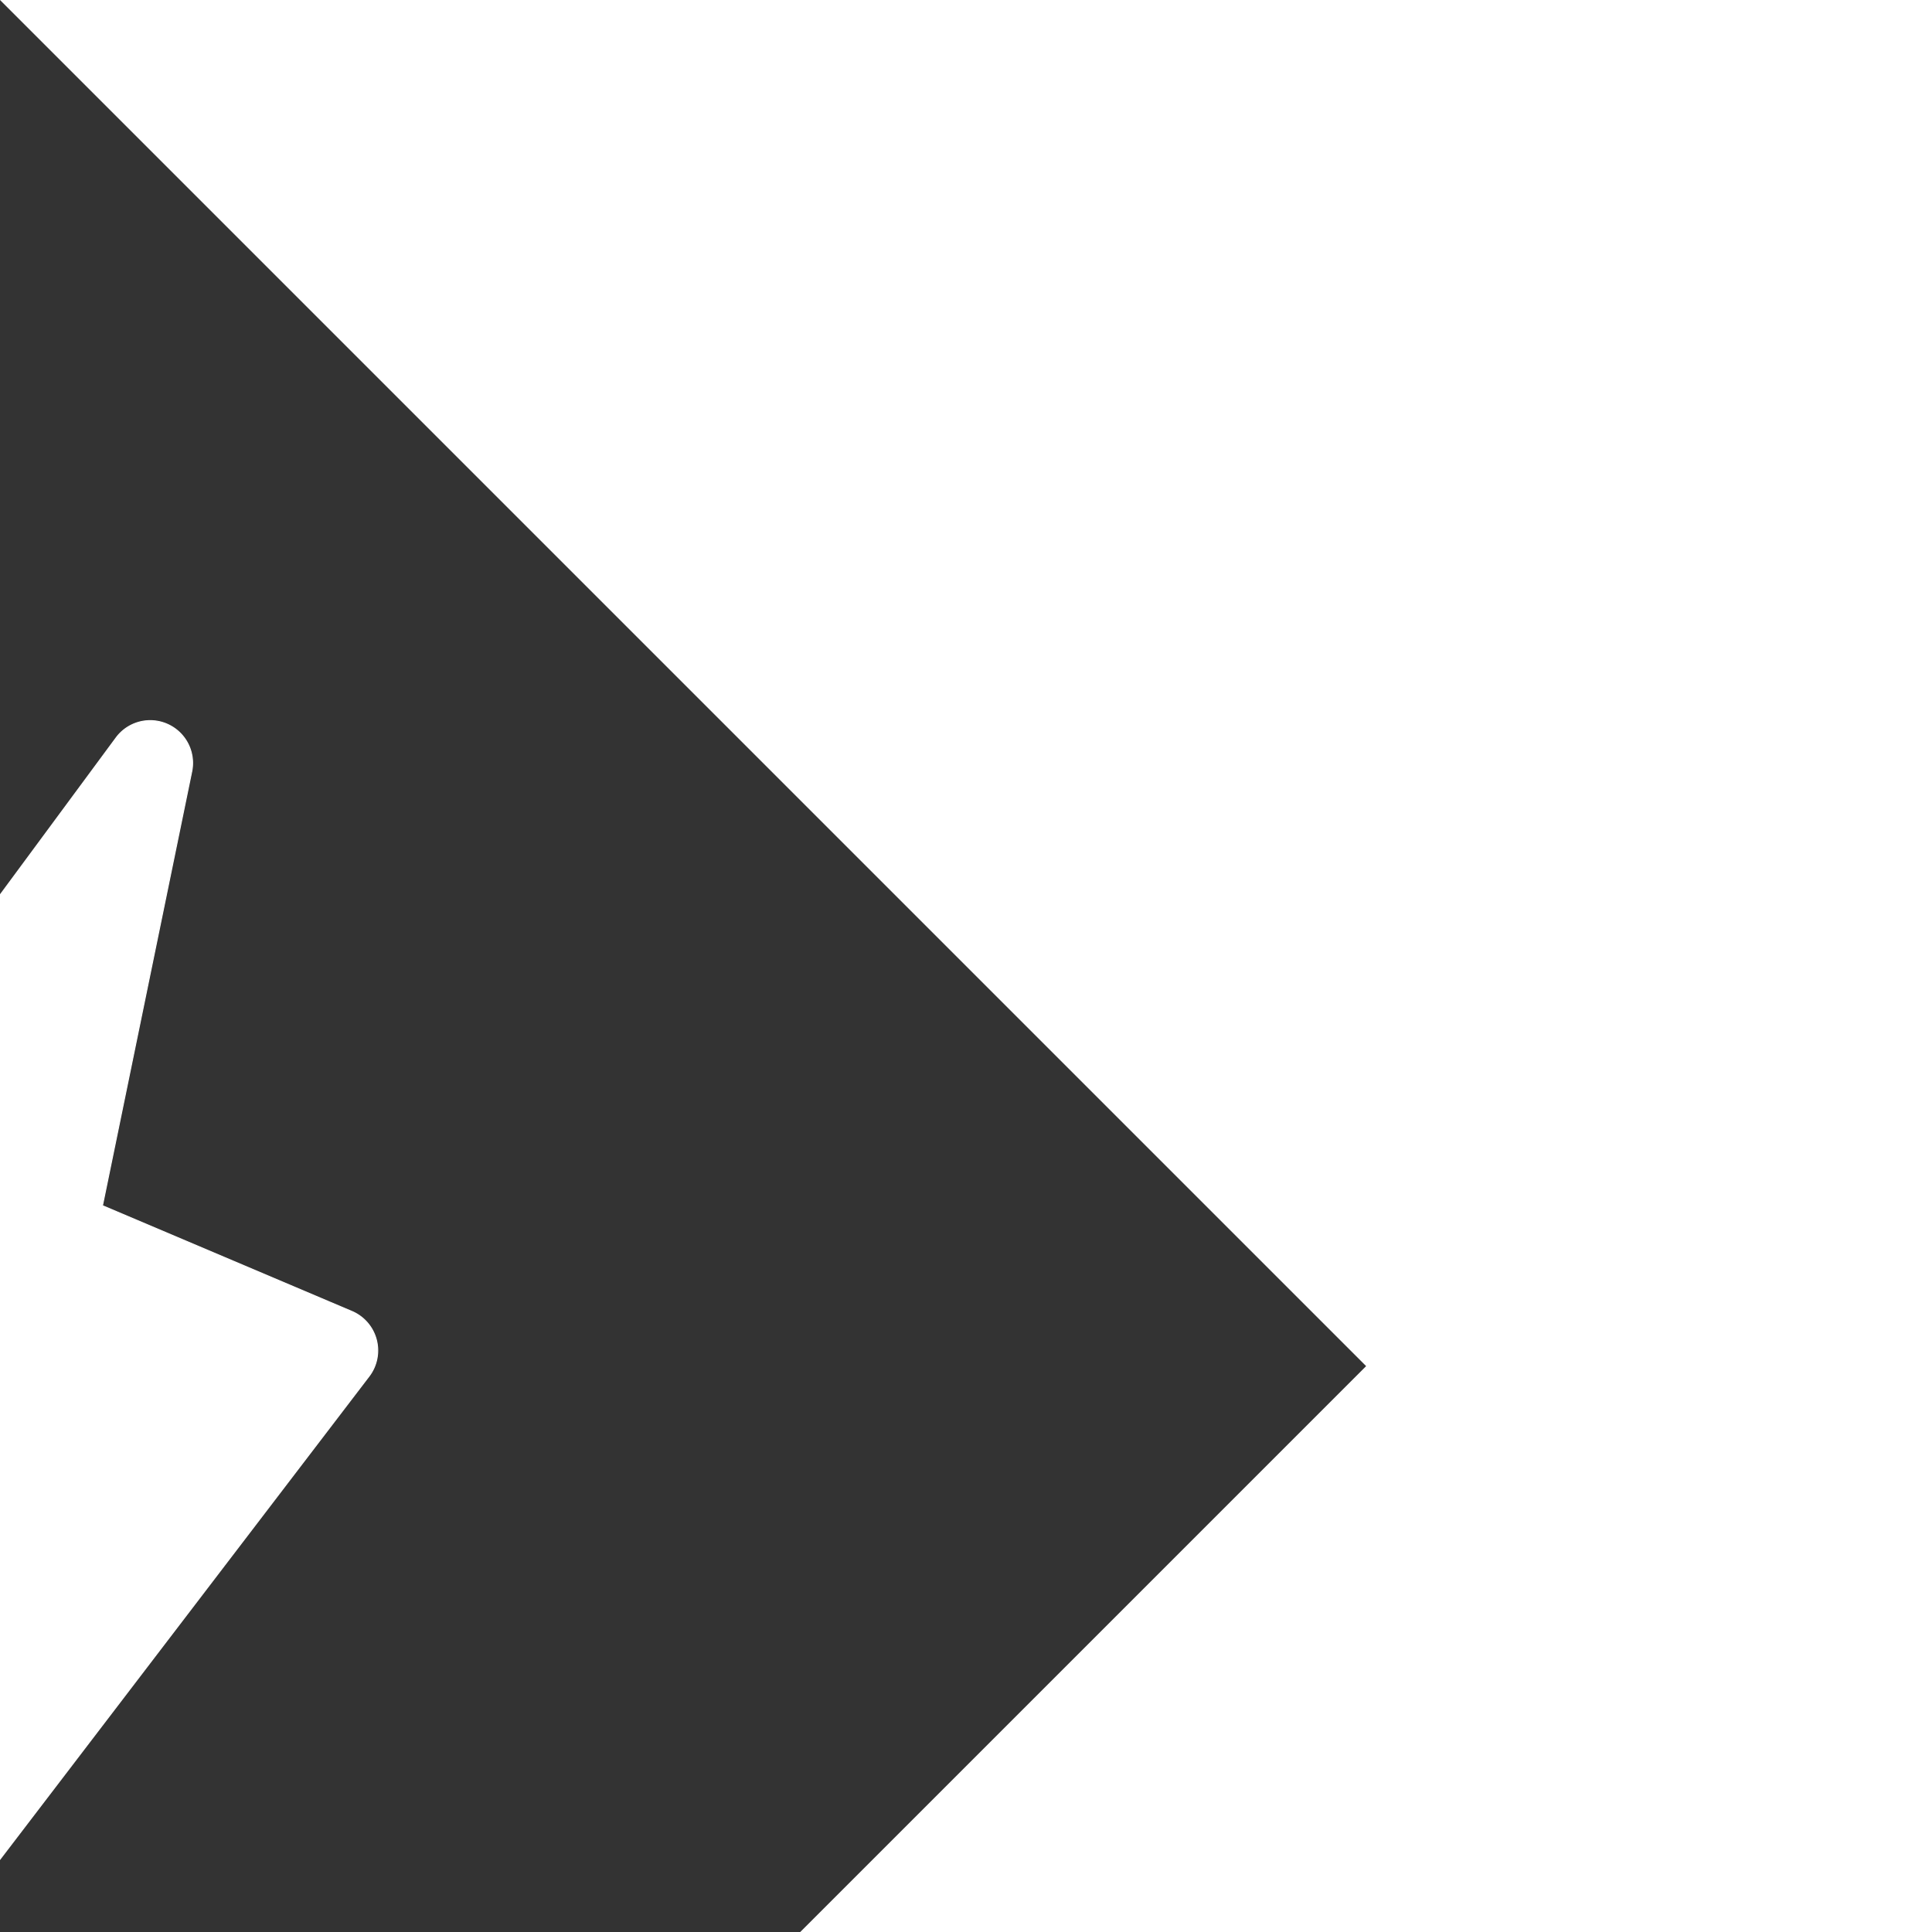 <!DOCTYPE svg PUBLIC "-//W3C//DTD SVG 1.1//EN" "http://www.w3.org/Graphics/SVG/1.1/DTD/svg11.dtd">
<!-- Uploaded to: SVG Repo, www.svgrepo.com, Transformed by: SVG Repo Mixer Tools -->
<svg width="800px" height="800px" viewBox="0 0 2050 2050" data-name="Layer 3" id="Layer_3" xmlns="http://www.w3.org/2000/svg" fill="#ffffff" transform="rotate(45)" stroke="#ffffff">
<rect x="0" y="0" width="2050" height="2050" fill="#333333" stroke="none"/>
<g id="SVGRepo_bgCarrier" stroke-width="0"/>
<g id="SVGRepo_tracerCarrier" stroke-linecap="round" stroke-linejoin="round" stroke="#CCCCCC" stroke-width="24.6"/>
<g id="SVGRepo_iconCarrier">
<defs>
<style>.cls-1{fill:#ffffff;}</style>
</defs>
<title/>
<path class="cls-1" d="M1374.1,1622.9a45.1,45.1,0,0,1-39.3-23.1l-255.1-457.4-268.9,94.9a44.9,44.9,0,0,1-59.5-35.7l-110.6-735a45,45,0,0,1,82.1-31.5L981.5,827.7,1248,719.9a45.1,45.1,0,0,1,61.5,35.8l109.2,816.2a44.9,44.9,0,0,1-30.4,48.7A43.1,43.1,0,0,1,1374.1,1622.9Z"/>
</g>
</svg>